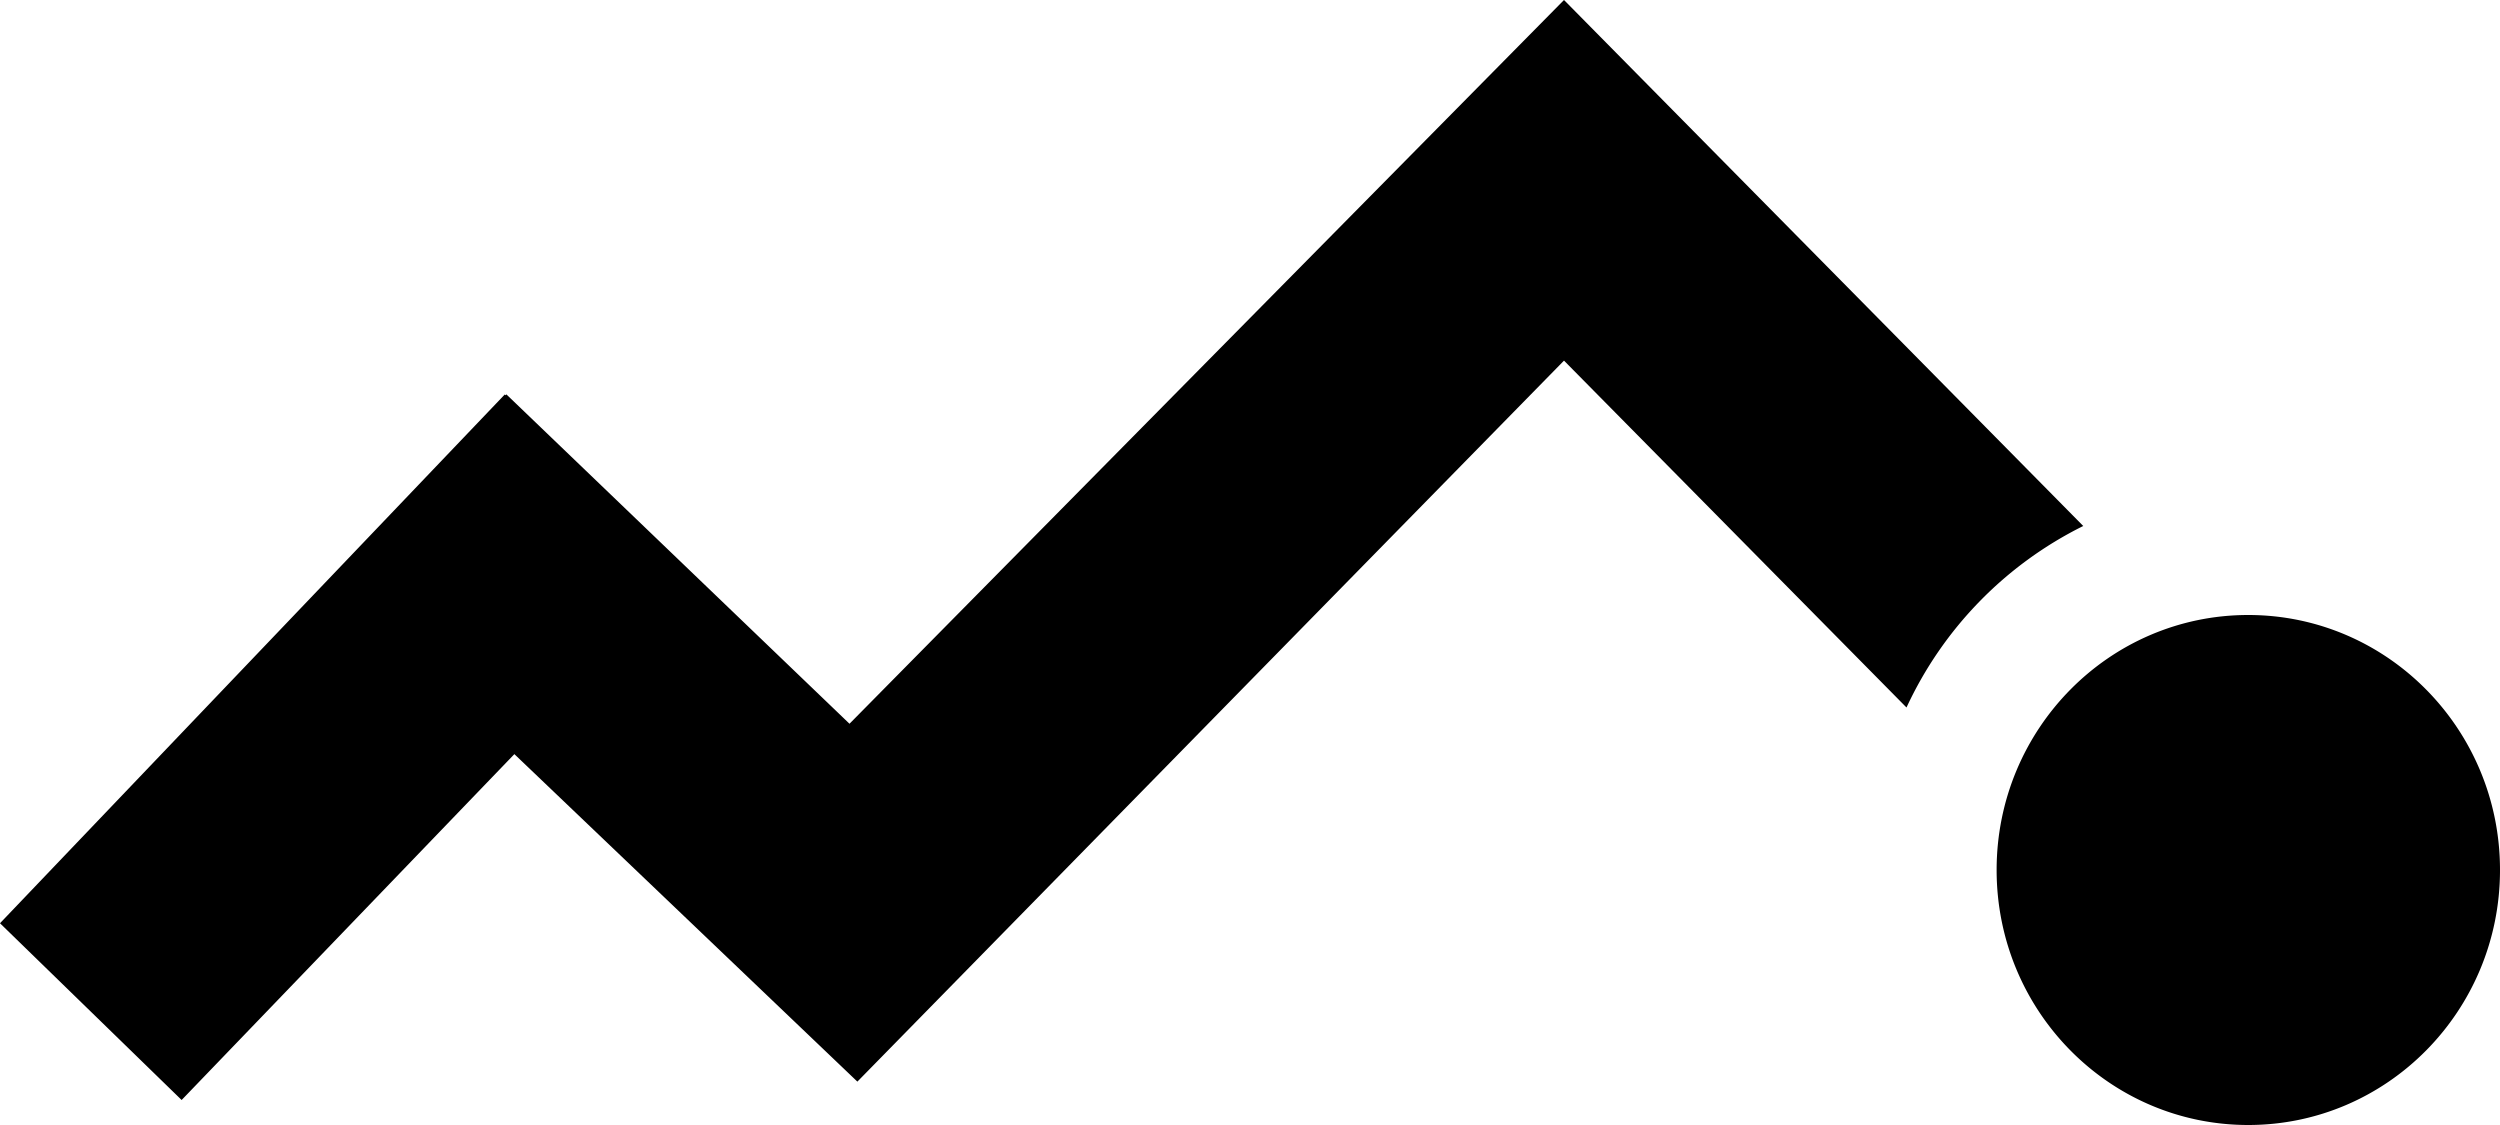 <svg viewBox="0 0 20 9" xmlns="http://www.w3.org/2000/svg" fill="currentColor" focusable="false">
  <path d="M12.512 0L6.796 5.79 4.051 3.155l-.007.007-.006-.006L0 7.386 1.453 8.8l2.662-2.767 2.744 2.62 5.653-5.768 2.74 2.775a3.052 3.052 0 011.414-1.452L12.512 0zM20 6.96C20 8.087 19.098 9 17.986 9c-1.112 0-2.013-.913-2.013-2.04s.901-2.04 2.013-2.04c1.112 0 2.014.913 2.014 2.04z" fill-rule="evenodd"/>
</svg>
